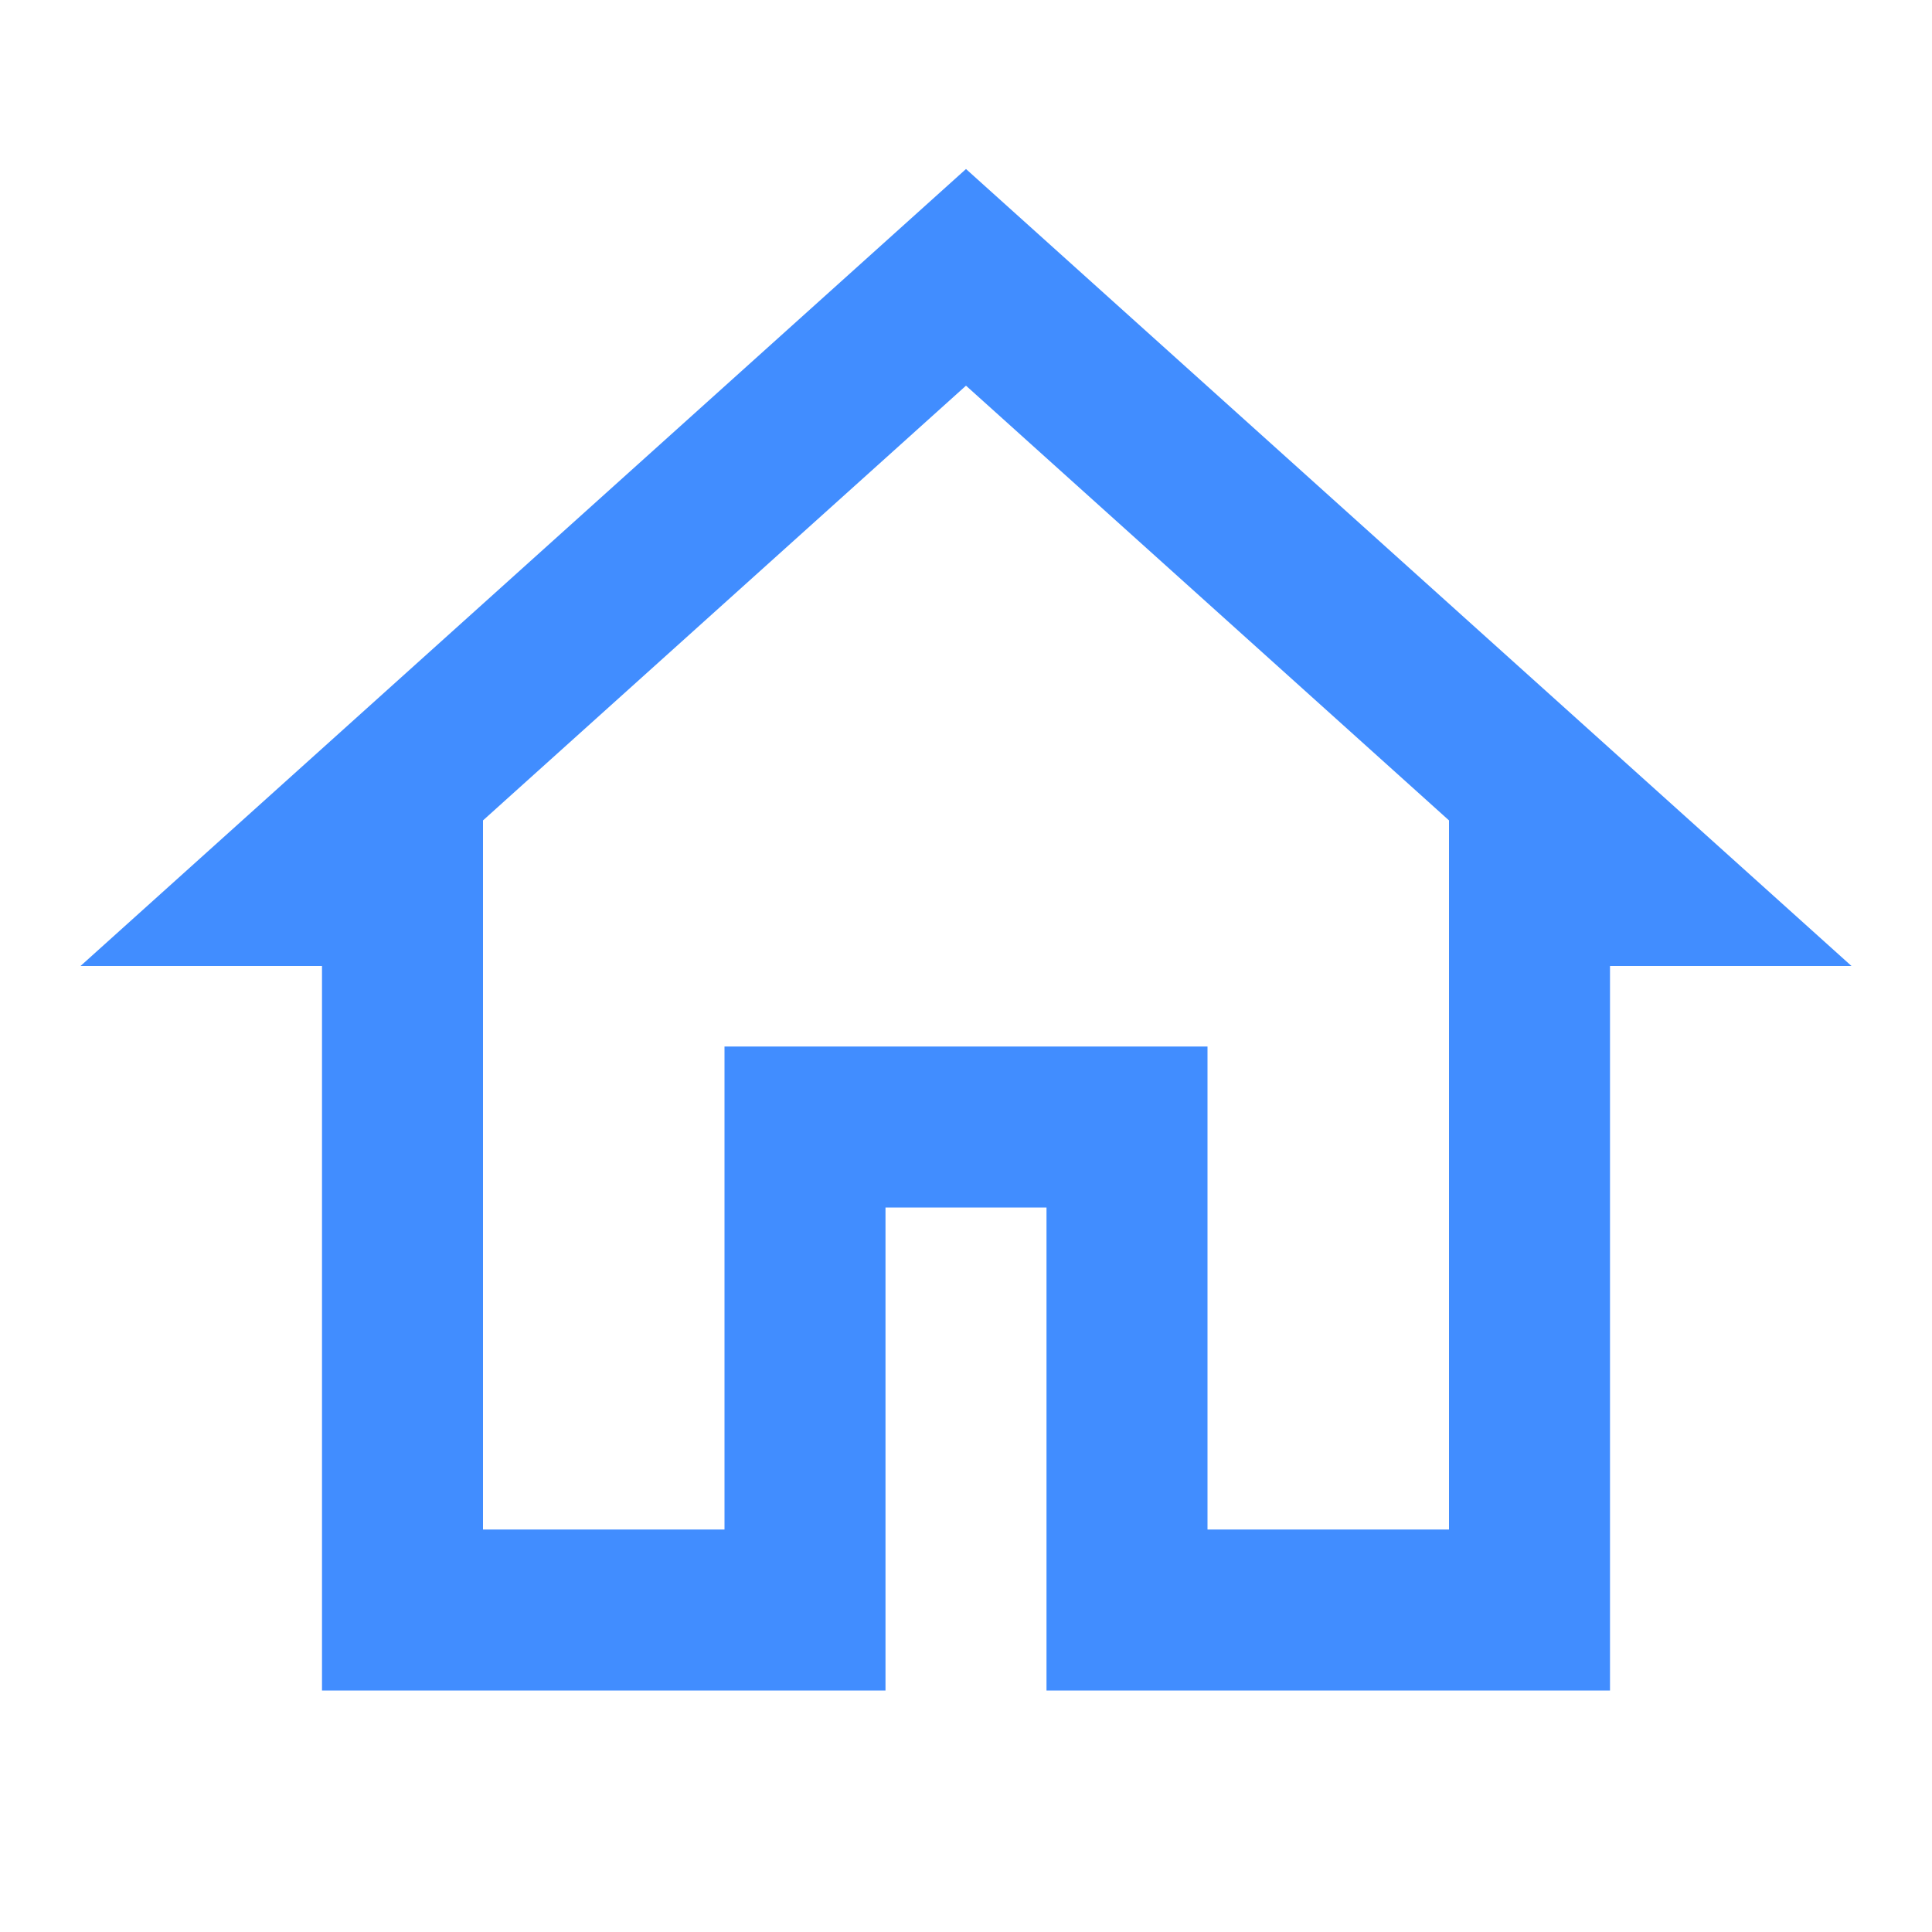 <svg xmlns="http://www.w3.org/2000/svg" viewBox="0 0 256 256">
  <path d="M128 22.396L10.667 128h32v96h74.666v-64h21.334v64h74.666v-96h32zm0 28.708l64 57.604v93.959h-32v-64H96v64H64v-93.959z" fill="#418dff" fill-rule="nonzero" font-family="none" font-weight="none" font-size="none" text-anchor="none"/>
</svg>
